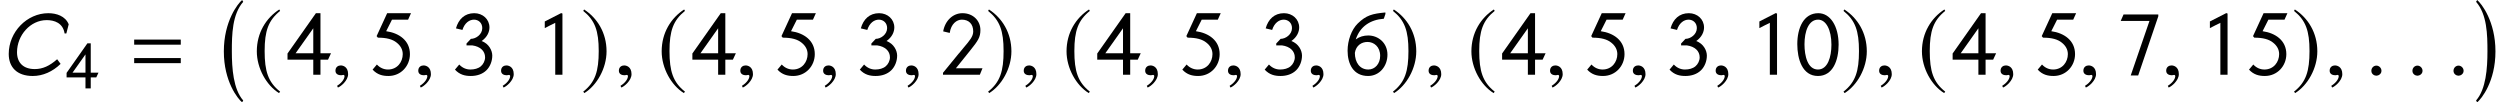 <?xml version='1.0' encoding='UTF-8'?>
<!-- This file was generated by dvisvgm 3.1.1 -->
<svg version='1.1' xmlns='http://www.w3.org/2000/svg' xmlns:xlink='http://www.w3.org/1999/xlink' width='327.229pt' height='13.364pt' viewBox='69.026 82.961 327.229 13.364'>
<defs>
<path id='g17-67' d='M8.992-6.598C8.552-7.682 7.385-8.052 6.324-8.052C3.537-8.052 1.143-5.61 1.143-2.716C1.143-.989 2.215 .167 4.288 .167C5.61 .167 6.896-.405 7.932-1.417L7.48-2.025C6.491-1.155 5.598-.738 4.55-.738C3.037-.738 2.227-1.584 2.227-2.942C2.227-5.169 3.978-7.146 6.11-7.146C7.099-7.146 8.242-6.789 8.456-5.395H8.683L8.992-6.598Z'/>
<path id='g1-61' d='M5.014-2.882V-3.371H.542V-2.882H5.014ZM5.014-1.109V-1.598H.542V-1.109H5.014Z'/>
<path id='g1-129' d='M4.166-2.882C4.166-4.673 3.363-5.904 2.219-5.904C.804-5.904 .201-4.481 .201-2.935C.201-1.502 .681 .122 2.184 .122C3.616 .122 4.166-1.38 4.166-2.882ZM3.476-2.882C3.476-1.694 3.118-.498 2.184-.498C1.197-.498 .891-1.791 .891-2.917C.891-4.158 1.284-5.284 2.201-5.284C2.961-5.284 3.476-4.306 3.476-2.882Z'/>
<path id='g1-130' d='M2.638 0V-5.869L2.515-5.913L.943-5.11V-4.472C1.258-4.629 1.625-4.83 1.948-4.979V0H2.638Z'/>
<path id='g1-131' d='M4.096-.62H1.546L2.943-2.358C3.677-3.275 3.896-3.599 3.896-4.289C3.896-5.162 3.214-5.904 2.175-5.904C1.266-5.904 .507-5.197 .323-4.158L.952-4.009C1.074-4.883 1.625-5.284 2.114-5.284C2.778-5.284 3.206-4.874 3.206-4.149C3.206-3.668 2.856-3.267 2.323-2.638L1.834-2.044V-2.053L.306-.183V0H3.843L4.096-.62Z'/>
<path id='g1-132' d='M.987-4.297C1.205-4.987 1.668-5.284 2.096-5.284S2.891-4.979 2.891-4.472C2.891-3.869 2.288-3.441 1.799-3.441L1.38-2.996V-2.812H1.939C2.699-2.708 3.162-2.271 3.162-1.668C3.162-1.336 2.987-1.004 2.76-.812C2.507-.594 2.14-.498 1.747-.498C1.371-.498 .987-.646 .681-.978L.271-.489C.725 .009 1.249 .122 1.791 .122C2.358 .122 2.909-.044 3.302-.437C3.642-.777 3.852-1.301 3.852-1.834C3.852-2.323 3.529-2.978 2.83-3.232C3.371-3.607 3.581-4.114 3.581-4.533C3.581-5.319 2.943-5.904 2.122-5.904C1.205-5.904 .611-5.328 .367-4.446L.987-4.297Z'/>
<path id='g1-133' d='M4.271-2.061H3.258V-5.904H2.821L.096-2.035V-1.441H2.568V0H3.258V-1.441H3.983L4.271-2.061ZM2.568-2.061H.873L2.568-4.455V-2.061Z'/>
<path id='g1-134' d='M4-5.904H1.712L.699-3.703L.821-3.555C1.66-3.555 2.236-3.398 2.629-3.074C3.005-2.778 3.206-2.402 3.206-1.974C3.206-1.232 2.69-.498 1.791-.498C1.415-.498 1.031-.646 .725-.978L.314-.489C.769 .009 1.293 .122 1.834 .122C3.031 .122 3.896-.839 3.896-1.974C3.896-3.293 2.847-4 1.616-4.175L2.175-5.284H3.721L4-5.904Z'/>
<path id='g1-135' d='M3.913-5.835L3.904-5.974C2.664-5.852 2.079-5.721 1.249-4.909C.655-4.324 .28-3.284 .28-2.306C.28-1.048 .83 .122 2.245 .122C3.337 .122 4.105-.812 4.105-1.922C4.105-3.066 3.214-3.765 2.262-3.765C1.825-3.765 1.424-3.651 1.066-3.389C1.476-4.629 2.454-5.276 3.756-5.372L3.913-5.835ZM3.406-1.808C3.406-1.048 2.909-.498 2.271-.498C1.459-.498 .978-1.17 .978-2.096C1.092-2.812 1.625-3.144 2.192-3.144C2.804-3.144 3.406-2.69 3.406-1.808Z'/>
<path id='g1-136' d='M3.939-5.607V-5.782H.603L.332-5.162H3.092L1.293 .07H2.009L3.939-5.607Z'/>
<path id='g14-185' d='M3.514-8.54C1.787-7.42 .572-5.491 .572-3.061C.572-.846 1.834 1.394 3.478 2.406L3.621 2.215C2.049 .977 1.596-.465 1.596-3.097C1.596-5.741 2.084-7.111 3.621-8.349L3.514-8.54Z'/>
<path id='g14-186' d='M.453-8.54L.345-8.349C1.882-7.111 2.37-5.741 2.37-3.097C2.37-.465 1.918 .977 .345 2.215L.488 2.406C2.132 1.394 3.394-.846 3.394-3.061C3.394-5.491 2.18-7.42 .453-8.54Z'/>
<use id='g6-61' xlink:href='#g1-61' transform='scale(1.364)'/>
<use id='g6-129' xlink:href='#g1-129' transform='scale(1.364)'/>
<use id='g6-130' xlink:href='#g1-130' transform='scale(1.364)'/>
<use id='g6-131' xlink:href='#g1-131' transform='scale(1.364)'/>
<use id='g6-132' xlink:href='#g1-132' transform='scale(1.364)'/>
<use id='g6-133' xlink:href='#g1-133' transform='scale(1.364)'/>
<use id='g6-134' xlink:href='#g1-134' transform='scale(1.364)'/>
<use id='g6-135' xlink:href='#g1-135' transform='scale(1.364)'/>
<use id='g6-136' xlink:href='#g1-136' transform='scale(1.364)'/>
<path id='g11-0' d='M3.132 12.482C1.834 11.017 1.644 8.266 1.644 6.062S1.691 1.215 3.132-.429L2.99-.667C2.418-.191 .596 2.12 .596 6.062S2.418 12.256 2.99 12.732L3.132 12.482Z'/>
<path id='g11-1' d='M.357 12.482L.5 12.732C1.072 12.256 2.894 10.005 2.894 6.062S1.072-.191 .5-.667L.357-.429C1.798 1.215 1.846 3.859 1.846 6.062S1.656 11.017 .357 12.482Z'/>
<path id='g18-58' d='M2.156-.512C2.156-.881 1.846-1.191 1.489-1.191S.834-.893 .834-.512C.834-.06 1.239 .131 1.489 .131S2.156-.071 2.156-.512Z'/>
<path id='g18-59' d='M2.323-.071C2.323-1.06 1.632-1.215 1.358-1.215C1.06-1.215 .667-1.036 .667-.524C.667-.048 1.096 .071 1.405 .071C1.489 .071 1.548 .06 1.584 .048C1.632 .036 1.667 .024 1.691 .024C1.775 .024 1.858 .083 1.858 .191C1.858 .417 1.667 .953 .881 1.453L.989 1.679C1.346 1.56 2.323 .774 2.323-.071Z'/>
</defs>
<g id='page1'>
<use x='69.026' y='92.74' xlink:href='#g17-67'/>
<use x='77.646' y='94.534' xlink:href='#g1-133'/>
<use x='85.849' y='92.74' xlink:href='#g6-61'/>
<use x='97.729' y='83.628' xlink:href='#g11-0'/>
<use x='102.069' y='92.74' xlink:href='#g14-185'/>
<use x='106.528' y='92.74' xlink:href='#g6-133'/>
<use x='112.267' y='92.74' xlink:href='#g18-59'/>
<use x='117.368' y='92.74' xlink:href='#g6-134'/>
<use x='123.106' y='92.74' xlink:href='#g18-59'/>
<use x='128.207' y='92.74' xlink:href='#g6-132'/>
<use x='133.945' y='92.74' xlink:href='#g18-59'/>
<use x='139.046' y='92.74' xlink:href='#g6-130'/>
<use x='145.024' y='92.74' xlink:href='#g14-186'/>
<use x='149.364' y='92.74' xlink:href='#g18-59'/>
<use x='155.062' y='92.74' xlink:href='#g14-185'/>
<use x='159.521' y='92.74' xlink:href='#g6-133'/>
<use x='165.26' y='92.74' xlink:href='#g18-59'/>
<use x='170.361' y='92.74' xlink:href='#g6-134'/>
<use x='176.099' y='92.74' xlink:href='#g18-59'/>
<use x='181.2' y='92.74' xlink:href='#g6-132'/>
<use x='186.939' y='92.74' xlink:href='#g18-59'/>
<use x='192.039' y='92.74' xlink:href='#g6-131'/>
<use x='198.017' y='92.74' xlink:href='#g14-186'/>
<use x='202.357' y='92.74' xlink:href='#g18-59'/>
<use x='208.055' y='92.74' xlink:href='#g14-185'/>
<use x='212.515' y='92.74' xlink:href='#g6-133'/>
<use x='218.253' y='92.74' xlink:href='#g18-59'/>
<use x='223.354' y='92.74' xlink:href='#g6-134'/>
<use x='229.092' y='92.74' xlink:href='#g18-59'/>
<use x='234.193' y='92.74' xlink:href='#g6-132'/>
<use x='239.932' y='92.74' xlink:href='#g18-59'/>
<use x='245.032' y='92.74' xlink:href='#g6-135'/>
<use x='251.01' y='92.74' xlink:href='#g14-186'/>
<use x='255.35' y='92.74' xlink:href='#g18-59'/>
<use x='261.048' y='92.74' xlink:href='#g14-185'/>
<use x='265.508' y='92.74' xlink:href='#g6-133'/>
<use x='271.246' y='92.74' xlink:href='#g18-59'/>
<use x='276.347' y='92.74' xlink:href='#g6-134'/>
<use x='282.085' y='92.74' xlink:href='#g18-59'/>
<use x='287.186' y='92.74' xlink:href='#g6-132'/>
<use x='292.925' y='92.74' xlink:href='#g18-59'/>
<use x='298.026' y='92.74' xlink:href='#g6-130'/>
<use x='304.003' y='92.74' xlink:href='#g6-129'/>
<use x='309.981' y='92.74' xlink:href='#g14-186'/>
<use x='314.32' y='92.74' xlink:href='#g18-59'/>
<use x='320.019' y='92.74' xlink:href='#g14-185'/>
<use x='324.478' y='92.74' xlink:href='#g6-133'/>
<use x='330.217' y='92.74' xlink:href='#g18-59'/>
<use x='335.318' y='92.74' xlink:href='#g6-134'/>
<use x='341.056' y='92.74' xlink:href='#g18-59'/>
<use x='346.157' y='92.74' xlink:href='#g6-136'/>
<use x='351.895' y='92.74' xlink:href='#g18-59'/>
<use x='356.996' y='92.74' xlink:href='#g6-130'/>
<use x='362.974' y='92.74' xlink:href='#g6-134'/>
<use x='368.951' y='92.74' xlink:href='#g14-186'/>
<use x='373.291' y='92.74' xlink:href='#g18-59'/>
<use x='378.583' y='92.74' xlink:href='#g18-58'/>
<use x='383.959' y='92.74' xlink:href='#g18-58'/>
<use x='389.335' y='92.74' xlink:href='#g18-58'/>
<use x='392.766' y='83.628' xlink:href='#g11-1'/>
</g>
</svg>